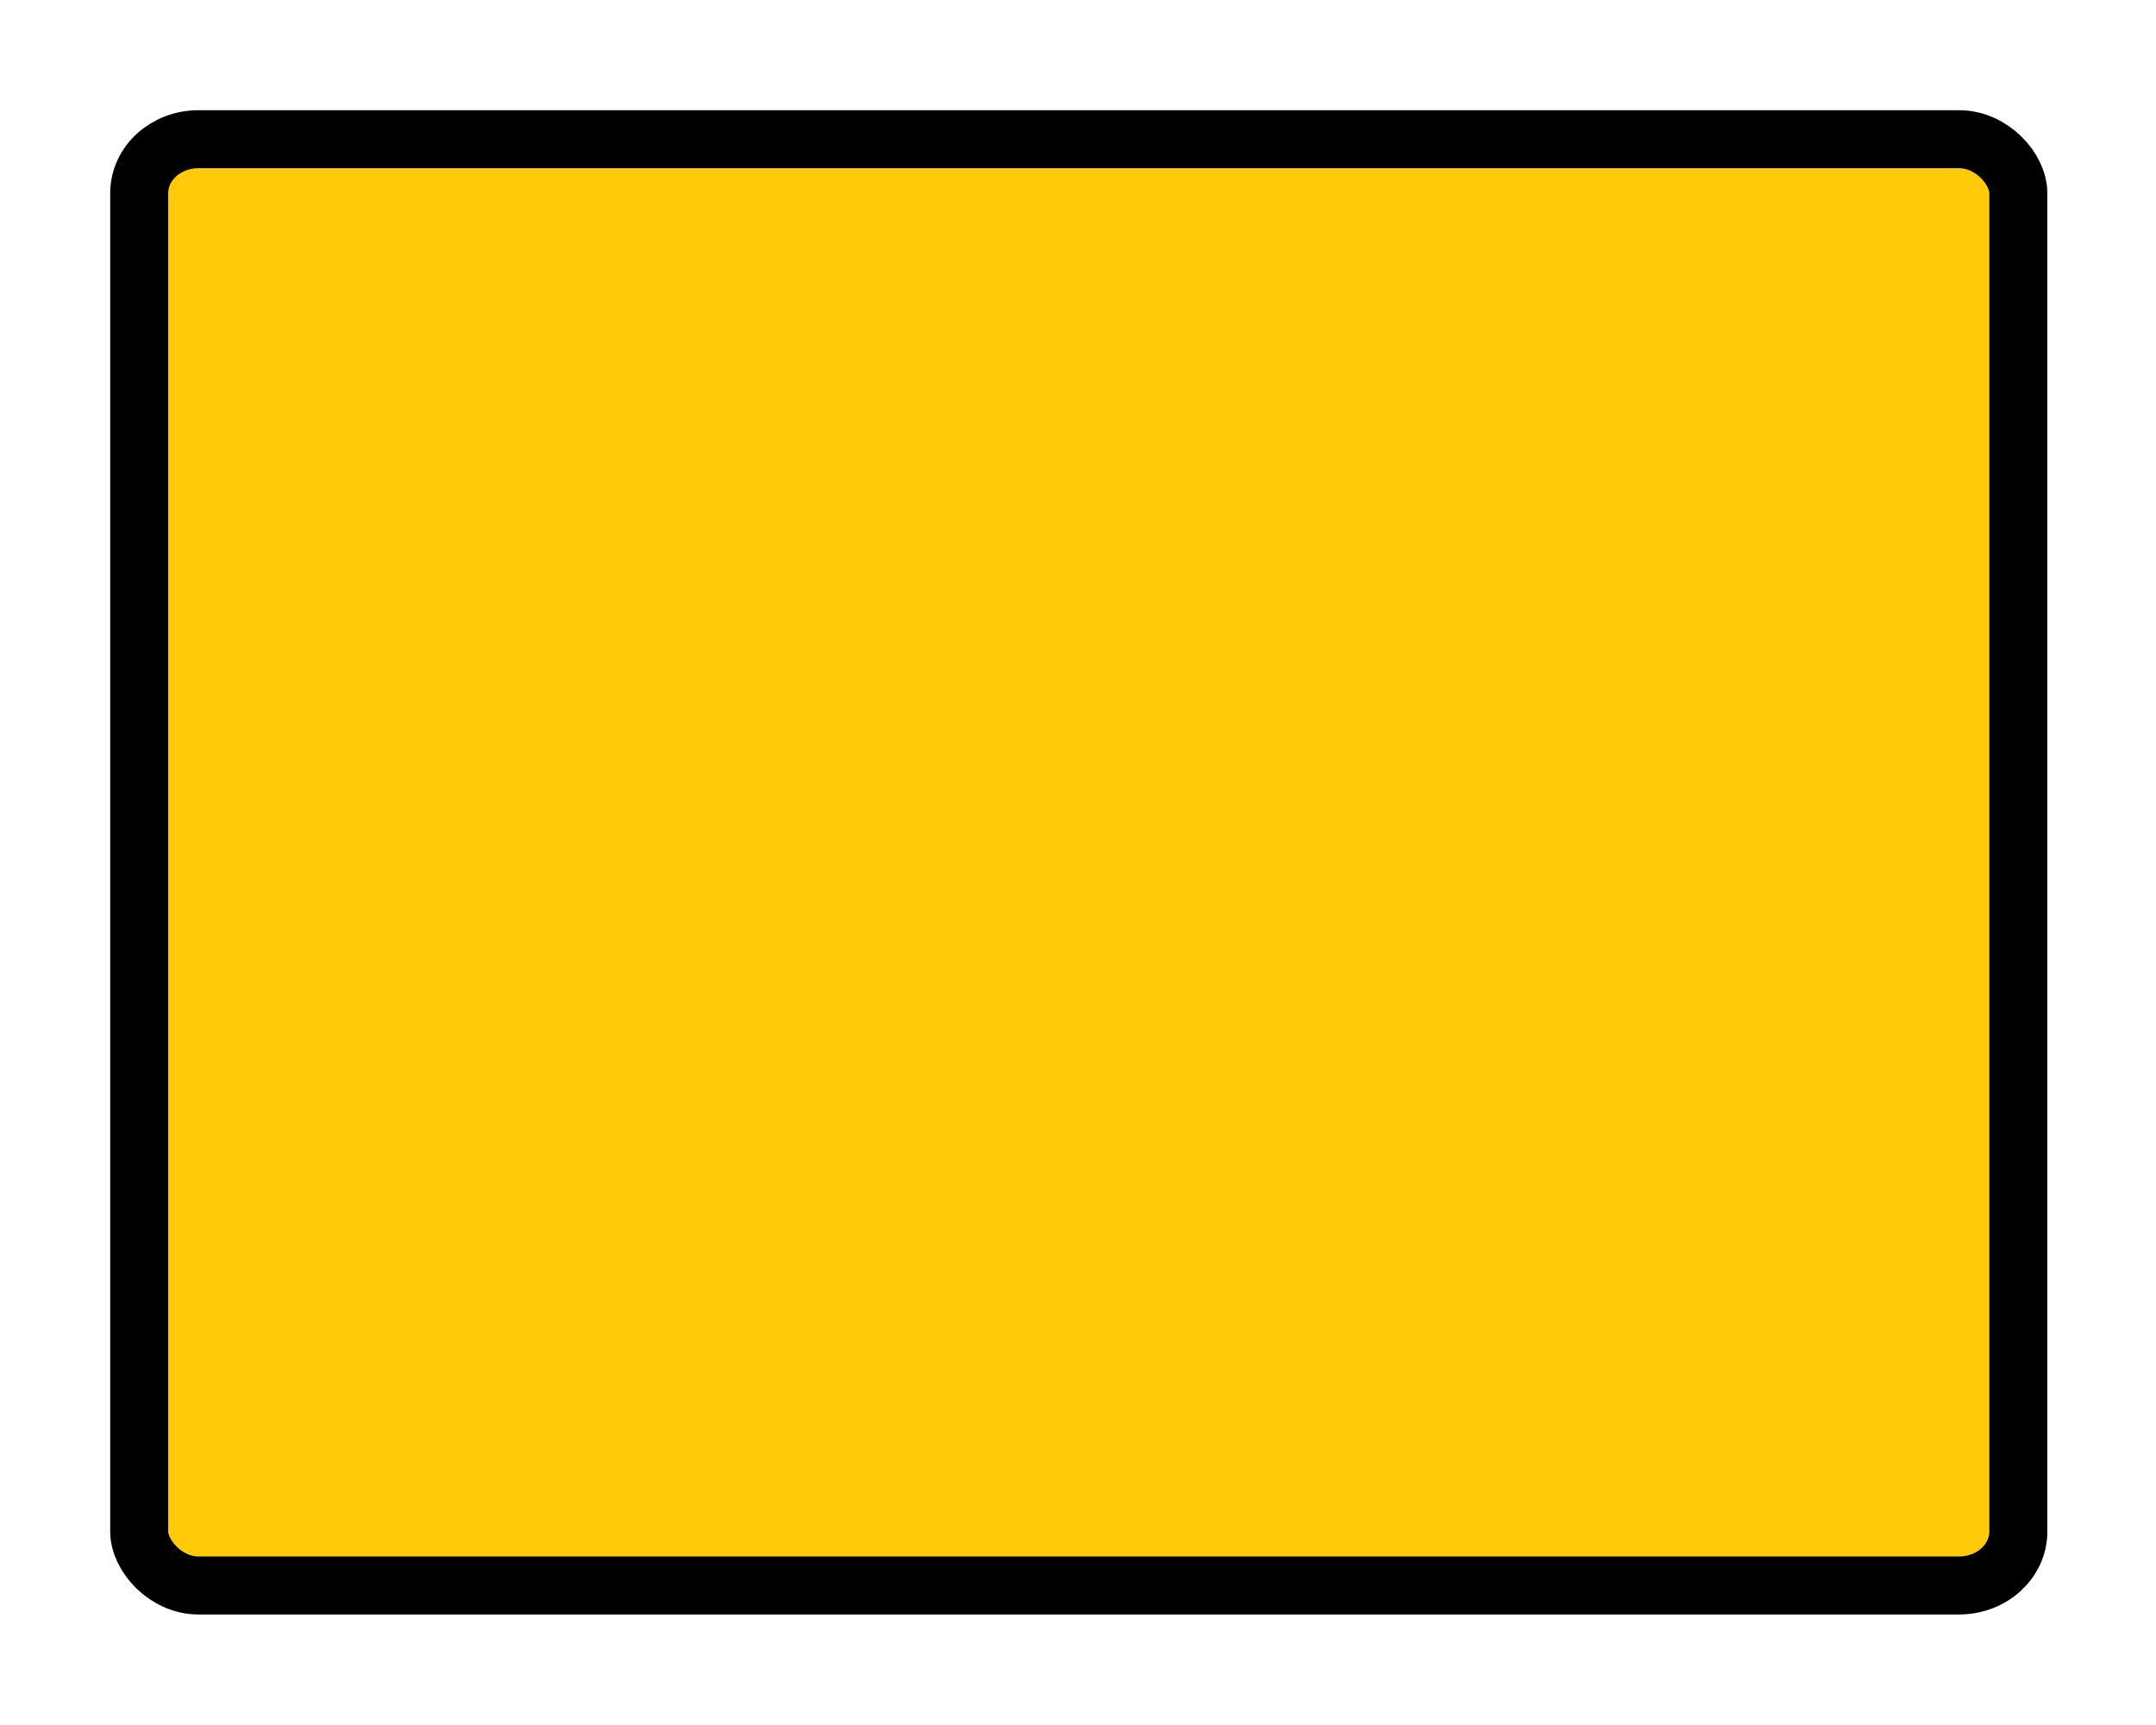 <?xml version="1.0" encoding="UTF-8" standalone="no"?>
<!-- Created with Inkscape (http://www.inkscape.org/) -->

<svg
   xmlns:dc="http://purl.org/dc/elements/1.1/"
   xmlns:cc="http://creativecommons.org/ns#"
   xmlns:rdf="http://www.w3.org/1999/02/22-rdf-syntax-ns#"
   xmlns:svg="http://www.w3.org/2000/svg"
   xmlns="http://www.w3.org/2000/svg"
   xmlns:sodipodi="http://sodipodi.sourceforge.net/DTD/sodipodi-0.dtd"
   xmlns:inkscape="http://www.inkscape.org/namespaces/inkscape"
   id="svg2"
   height="22.3"
   width="27.88"
   version="1.0"
   inkscape:version="0.48.3.1 r9886"
   sodipodi:docname="shield_hwy_wy3.svg">
  <defs
     id="defs21058" />
  <sodipodi:namedview
     pagecolor="#ffffff"
     bordercolor="#666666"
     borderopacity="1"
     objecttolerance="10"
     gridtolerance="10"
     guidetolerance="10"
     inkscape:pageopacity="0"
     inkscape:pageshadow="2"
     inkscape:window-width="1295"
     inkscape:window-height="1219"
     id="namedview21056"
     showgrid="false"
     inkscape:zoom="21.16592"
     inkscape:cx="18.633621"
     inkscape:cy="6.3382234"
     inkscape:window-x="65"
     inkscape:window-y="24"
     inkscape:window-maximized="0"
     inkscape:current-layer="g1876" />
  <g
     id="layer1"
     transform="translate(0,-577.7)">
    <g
       id="g1876">
      <rect
         id="rect2161-7"
         style="color:#000000;stroke:#000000;stroke-opacity:1;stroke-width:0.75;stroke-miterlimit:4;stroke-dasharray:none"
         rx=".766"
         ry=".698"
         height="18.7"
         width="24.3"
         y="579.5"
         x="1.8"
         fill="#ffca08" />
    </g>
  </g>
</svg>
